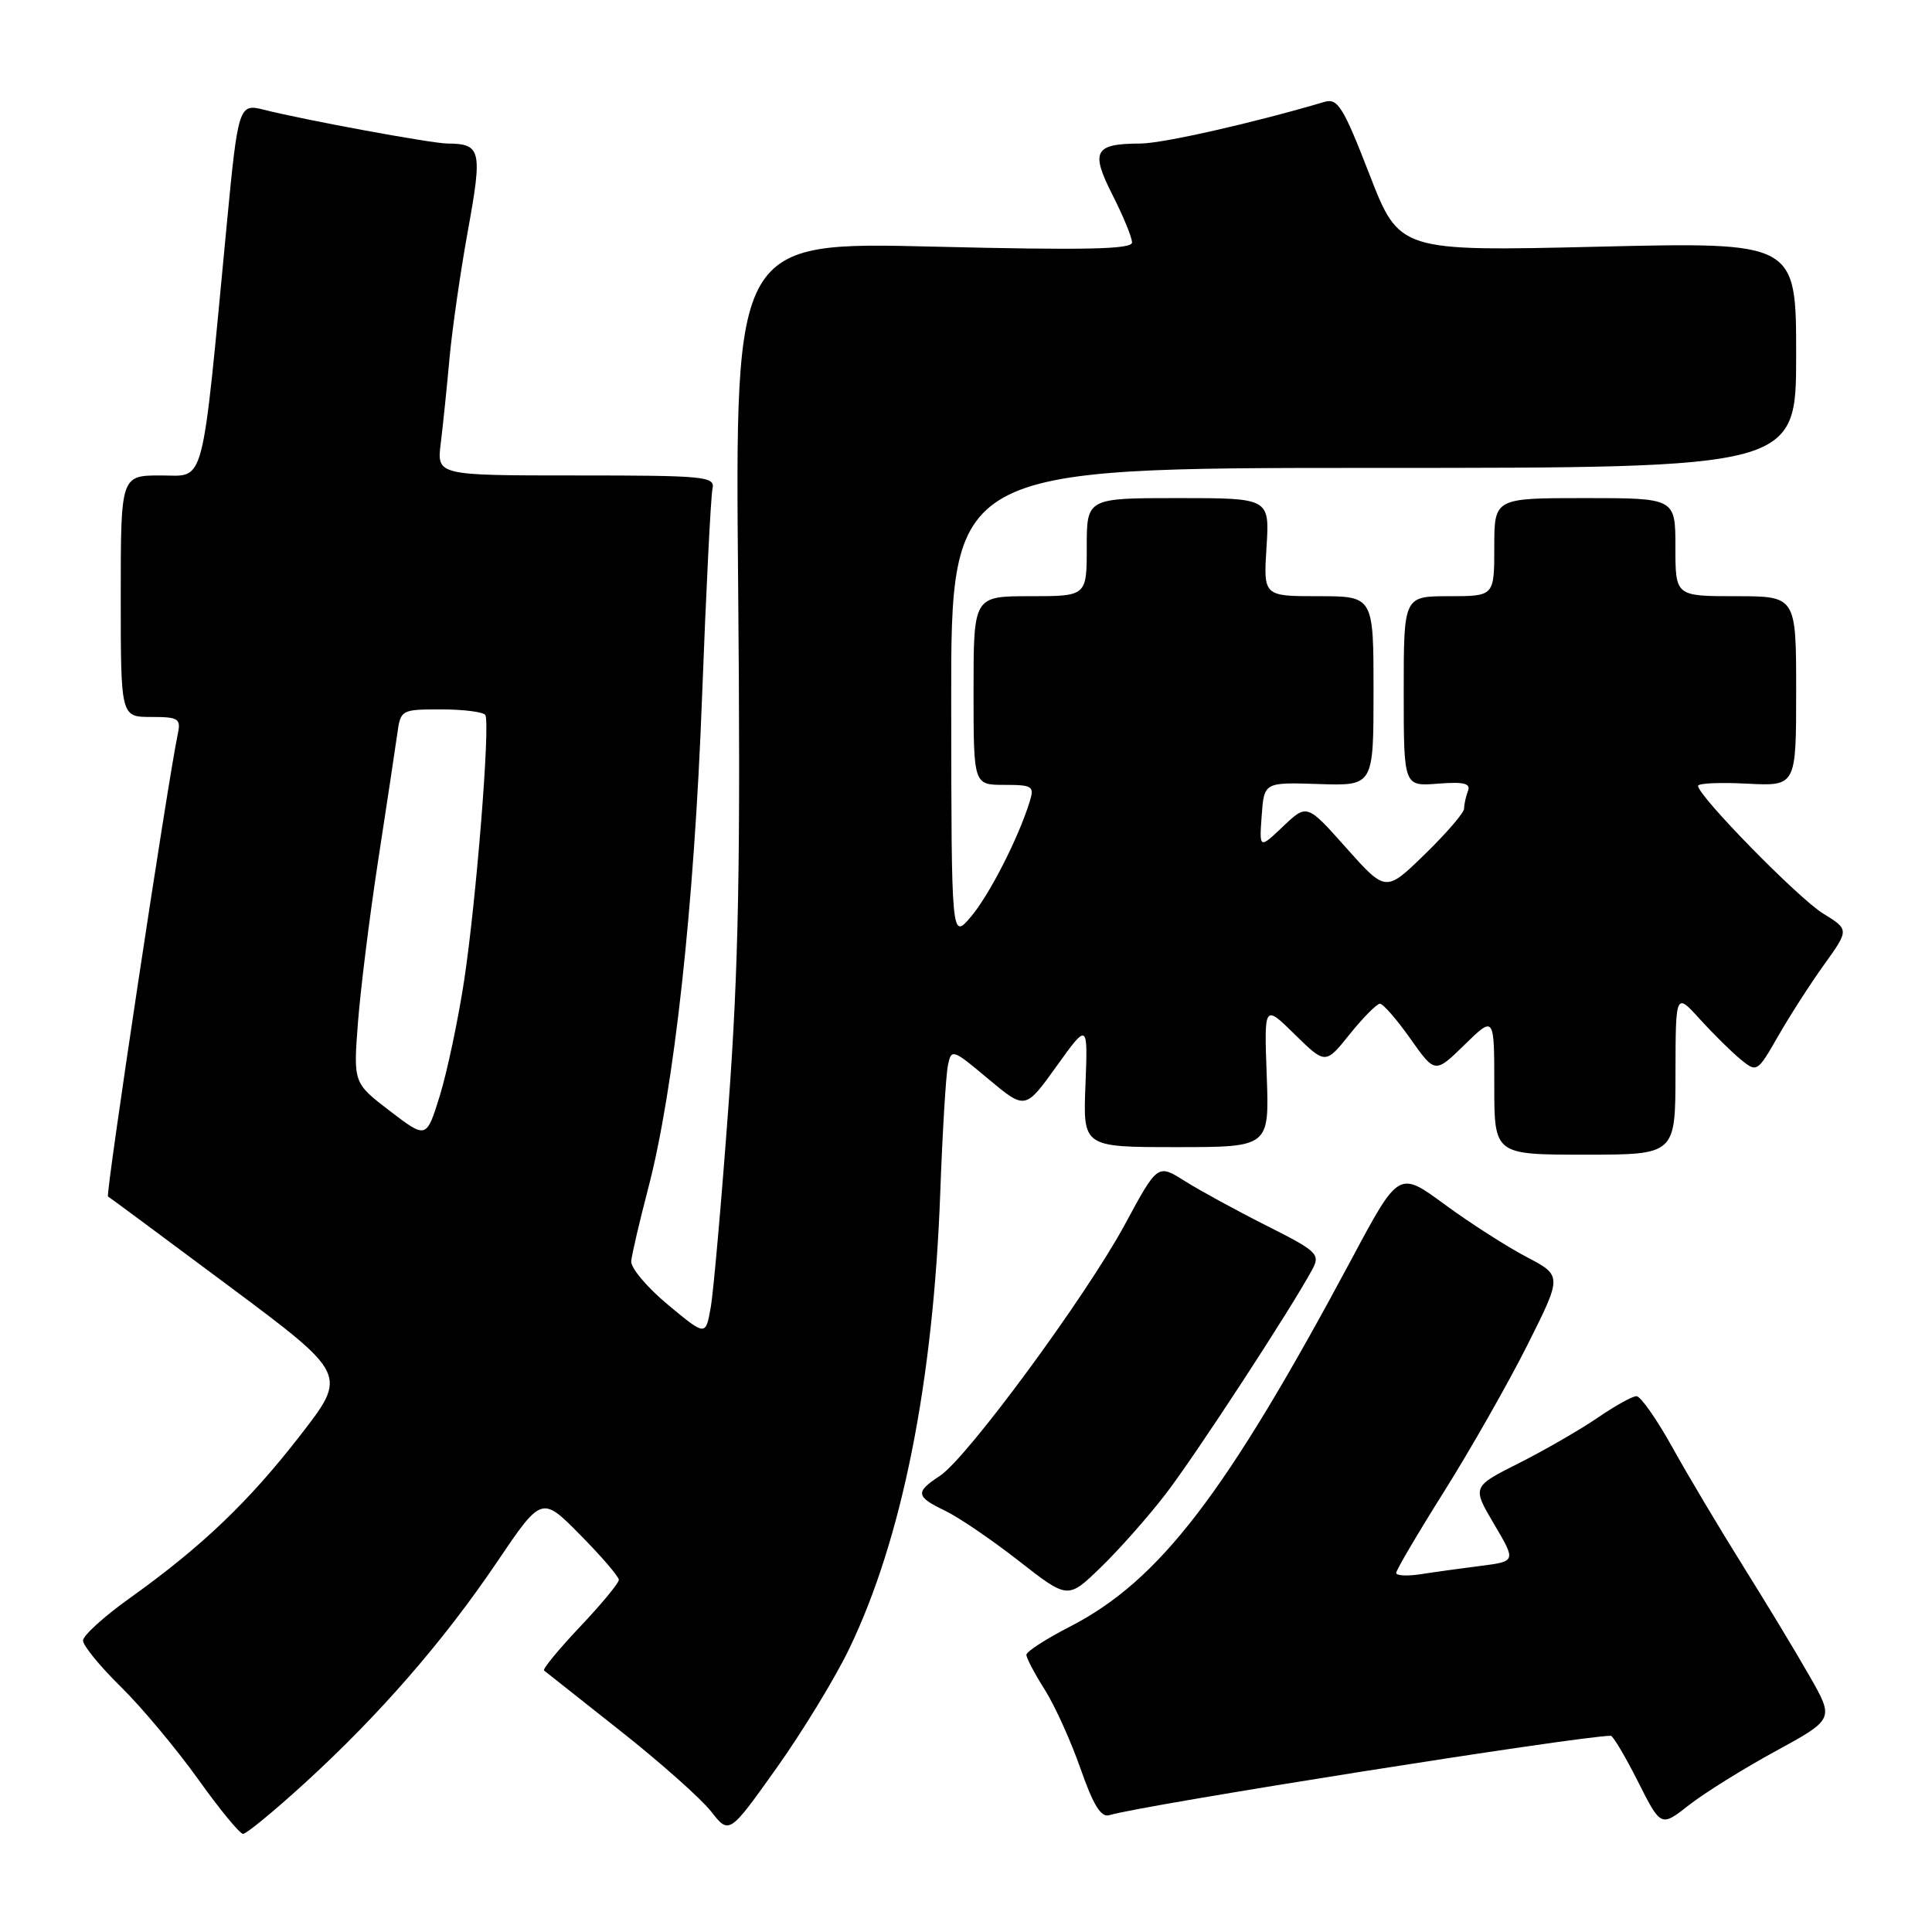 <?xml version="1.0" encoding="UTF-8" standalone="no"?>
<!DOCTYPE svg PUBLIC "-//W3C//DTD SVG 1.1//EN" "http://www.w3.org/Graphics/SVG/1.1/DTD/svg11.dtd" >
<svg xmlns="http://www.w3.org/2000/svg" xmlns:xlink="http://www.w3.org/1999/xlink" version="1.1" viewBox="0 0 256 256">
 <g >
 <path fill="currentColor"
d=" M 40.25 236.39 C 50.18 227.34 58.73 217.52 65.82 207.03 C 71.78 198.21 71.78 198.21 76.89 203.39 C 79.70 206.23 82.00 208.91 82.00 209.34 C 82.00 209.77 79.68 212.57 76.84 215.57 C 74.01 218.57 71.87 221.17 72.09 221.35 C 72.32 221.54 76.84 225.12 82.15 229.31 C 87.46 233.50 92.88 238.32 94.21 240.01 C 96.62 243.09 96.62 243.09 102.88 234.30 C 106.32 229.46 110.66 222.35 112.51 218.50 C 119.52 203.98 123.67 183.19 124.59 158.00 C 124.88 150.03 125.34 142.46 125.60 141.19 C 126.06 138.93 126.20 138.98 130.96 142.97 C 135.85 147.06 135.85 147.06 140.00 141.28 C 144.15 135.50 144.15 135.50 143.83 143.75 C 143.50 152.00 143.50 152.00 155.85 152.00 C 168.19 152.00 168.19 152.00 167.85 142.54 C 167.50 133.07 167.50 133.07 171.56 137.06 C 175.63 141.05 175.63 141.05 178.86 137.02 C 180.64 134.81 182.44 133.00 182.85 133.00 C 183.27 133.00 185.08 135.08 186.88 137.63 C 190.15 142.26 190.15 142.26 194.07 138.43 C 198.00 134.59 198.00 134.59 198.00 143.80 C 198.00 153.00 198.00 153.00 210.00 153.00 C 222.00 153.00 222.00 153.00 222.01 142.25 C 222.03 131.50 222.03 131.50 225.26 135.06 C 227.04 137.02 229.47 139.42 230.66 140.39 C 232.79 142.13 232.87 142.08 235.59 137.33 C 237.11 134.67 239.85 130.40 241.69 127.84 C 245.03 123.18 245.03 123.18 241.56 121.04 C 238.26 119.00 225.00 105.46 225.00 104.13 C 225.00 103.78 227.92 103.65 231.50 103.84 C 238.00 104.17 238.00 104.17 238.00 91.59 C 238.00 79.00 238.00 79.00 230.00 79.00 C 222.00 79.00 222.00 79.00 222.00 72.50 C 222.00 66.00 222.00 66.00 210.00 66.00 C 198.00 66.00 198.00 66.00 198.00 72.50 C 198.00 79.00 198.00 79.00 192.00 79.00 C 186.00 79.00 186.00 79.00 186.00 91.60 C 186.00 104.20 186.00 104.20 190.51 103.84 C 193.98 103.57 194.91 103.80 194.51 104.82 C 194.23 105.56 194.00 106.61 194.00 107.15 C 194.00 107.69 191.67 110.40 188.81 113.18 C 183.63 118.23 183.63 118.23 178.40 112.37 C 173.18 106.50 173.18 106.50 170.02 109.50 C 166.86 112.50 166.86 112.50 167.18 108.08 C 167.50 103.65 167.50 103.65 174.75 103.89 C 182.00 104.13 182.00 104.13 182.00 91.57 C 182.00 79.00 182.00 79.00 174.70 79.00 C 167.41 79.00 167.41 79.00 167.82 72.50 C 168.23 66.00 168.23 66.00 156.12 66.00 C 144.00 66.00 144.00 66.00 144.00 72.50 C 144.00 79.00 144.00 79.00 136.50 79.00 C 129.00 79.00 129.00 79.00 129.00 91.50 C 129.00 104.00 129.00 104.00 133.07 104.00 C 136.83 104.00 137.08 104.17 136.43 106.25 C 134.92 111.11 131.06 118.65 128.63 121.50 C 126.07 124.50 126.07 124.50 126.04 93.25 C 126.00 62.00 126.00 62.00 182.00 62.00 C 238.00 62.00 238.00 62.00 238.00 47.04 C 238.00 32.07 238.00 32.07 211.71 32.69 C 185.42 33.31 185.42 33.31 181.46 23.11 C 177.99 14.16 177.25 12.98 175.50 13.50 C 166.05 16.30 154.09 19.00 151.12 19.02 C 145.00 19.04 144.47 20.02 147.41 25.83 C 148.84 28.64 150.00 31.47 150.00 32.13 C 150.00 33.04 143.77 33.17 123.69 32.68 C 97.39 32.04 97.39 32.04 97.81 77.77 C 98.14 114.20 97.88 128.18 96.53 146.50 C 95.60 159.15 94.54 171.20 94.17 173.27 C 93.50 177.04 93.50 177.04 88.50 172.88 C 85.75 170.60 83.56 168.00 83.64 167.11 C 83.72 166.23 84.73 161.90 85.88 157.50 C 89.31 144.42 91.98 120.18 93.02 92.50 C 93.56 78.20 94.19 65.71 94.41 64.75 C 94.78 63.13 93.42 63.00 76.35 63.00 C 57.88 63.00 57.88 63.00 58.40 58.75 C 58.69 56.41 59.21 51.35 59.56 47.50 C 59.91 43.65 61.01 36.00 62.01 30.50 C 63.94 19.88 63.74 19.05 59.29 19.02 C 57.15 19.00 40.24 15.88 34.88 14.52 C 31.68 13.70 31.53 14.17 30.07 29.50 C 26.65 65.36 27.27 63.00 21.34 63.00 C 16.00 63.00 16.00 63.00 16.00 79.00 C 16.00 95.00 16.00 95.00 20.02 95.00 C 23.66 95.00 23.99 95.21 23.56 97.25 C 22.22 103.59 13.95 158.39 14.31 158.54 C 14.42 158.58 21.60 163.90 30.27 170.36 C 46.04 182.12 46.04 182.12 39.84 190.12 C 33.02 198.94 26.74 204.94 17.25 211.72 C 13.81 214.17 11.00 216.72 11.00 217.38 C 11.00 218.04 13.25 220.80 16.01 223.51 C 18.77 226.22 23.36 231.72 26.23 235.72 C 29.09 239.73 31.78 243.00 32.21 243.00 C 32.64 243.00 36.26 240.03 40.25 236.39 Z  M 235.27 232.04 C 243.03 227.80 243.03 227.80 239.81 222.15 C 238.04 219.04 234.06 212.45 230.96 207.50 C 227.86 202.55 223.64 195.46 221.58 191.75 C 219.52 188.04 217.39 185.00 216.84 185.00 C 216.30 185.00 213.98 186.29 211.68 187.87 C 209.38 189.44 204.70 192.14 201.28 193.87 C 195.05 197.00 195.05 197.00 197.97 201.95 C 200.89 206.89 200.89 206.89 196.19 207.49 C 193.61 207.82 190.04 208.31 188.25 208.59 C 186.46 208.87 185.00 208.79 185.00 208.42 C 185.00 208.05 187.88 203.15 191.41 197.54 C 194.93 191.92 199.88 183.22 202.41 178.18 C 207.00 169.03 207.00 169.03 202.25 166.54 C 199.64 165.17 194.77 162.05 191.42 159.59 C 185.35 155.13 185.35 155.13 179.10 166.82 C 162.41 198.01 153.65 209.43 141.75 215.55 C 138.59 217.17 136.00 218.85 136.00 219.27 C 136.00 219.69 137.10 221.78 138.44 223.90 C 139.78 226.02 141.91 230.73 143.18 234.37 C 144.87 239.20 145.89 240.86 146.99 240.52 C 151.24 239.21 209.43 230.00 213.44 230.00 C 213.73 230.00 215.35 232.72 217.03 236.05 C 220.08 242.10 220.08 242.10 223.79 239.19 C 225.83 237.59 230.99 234.37 235.27 232.04 Z  M 154.43 198.00 C 158.33 192.95 171.17 173.28 173.89 168.20 C 174.97 166.19 174.56 165.80 167.83 162.41 C 163.86 160.41 158.98 157.75 157.00 156.50 C 153.39 154.22 153.39 154.22 149.07 162.22 C 143.92 171.75 128.14 193.21 124.54 195.56 C 121.24 197.72 121.33 198.31 125.25 200.19 C 127.04 201.05 131.43 204.04 135.00 206.83 C 141.50 211.91 141.50 211.91 145.84 207.70 C 148.23 205.39 152.10 201.03 154.43 198.00 Z  M 51.66 147.21 C 46.82 143.50 46.82 143.50 47.43 135.50 C 47.77 131.10 48.97 121.42 50.11 114.00 C 51.25 106.58 52.39 99.04 52.64 97.25 C 53.08 94.04 53.16 94.00 58.49 94.00 C 61.45 94.00 64.08 94.34 64.31 94.75 C 64.98 95.92 63.10 119.43 61.49 130.00 C 60.69 135.22 59.24 142.07 58.27 145.21 C 56.50 150.91 56.50 150.91 51.66 147.21 Z "/>
</g>
</svg>